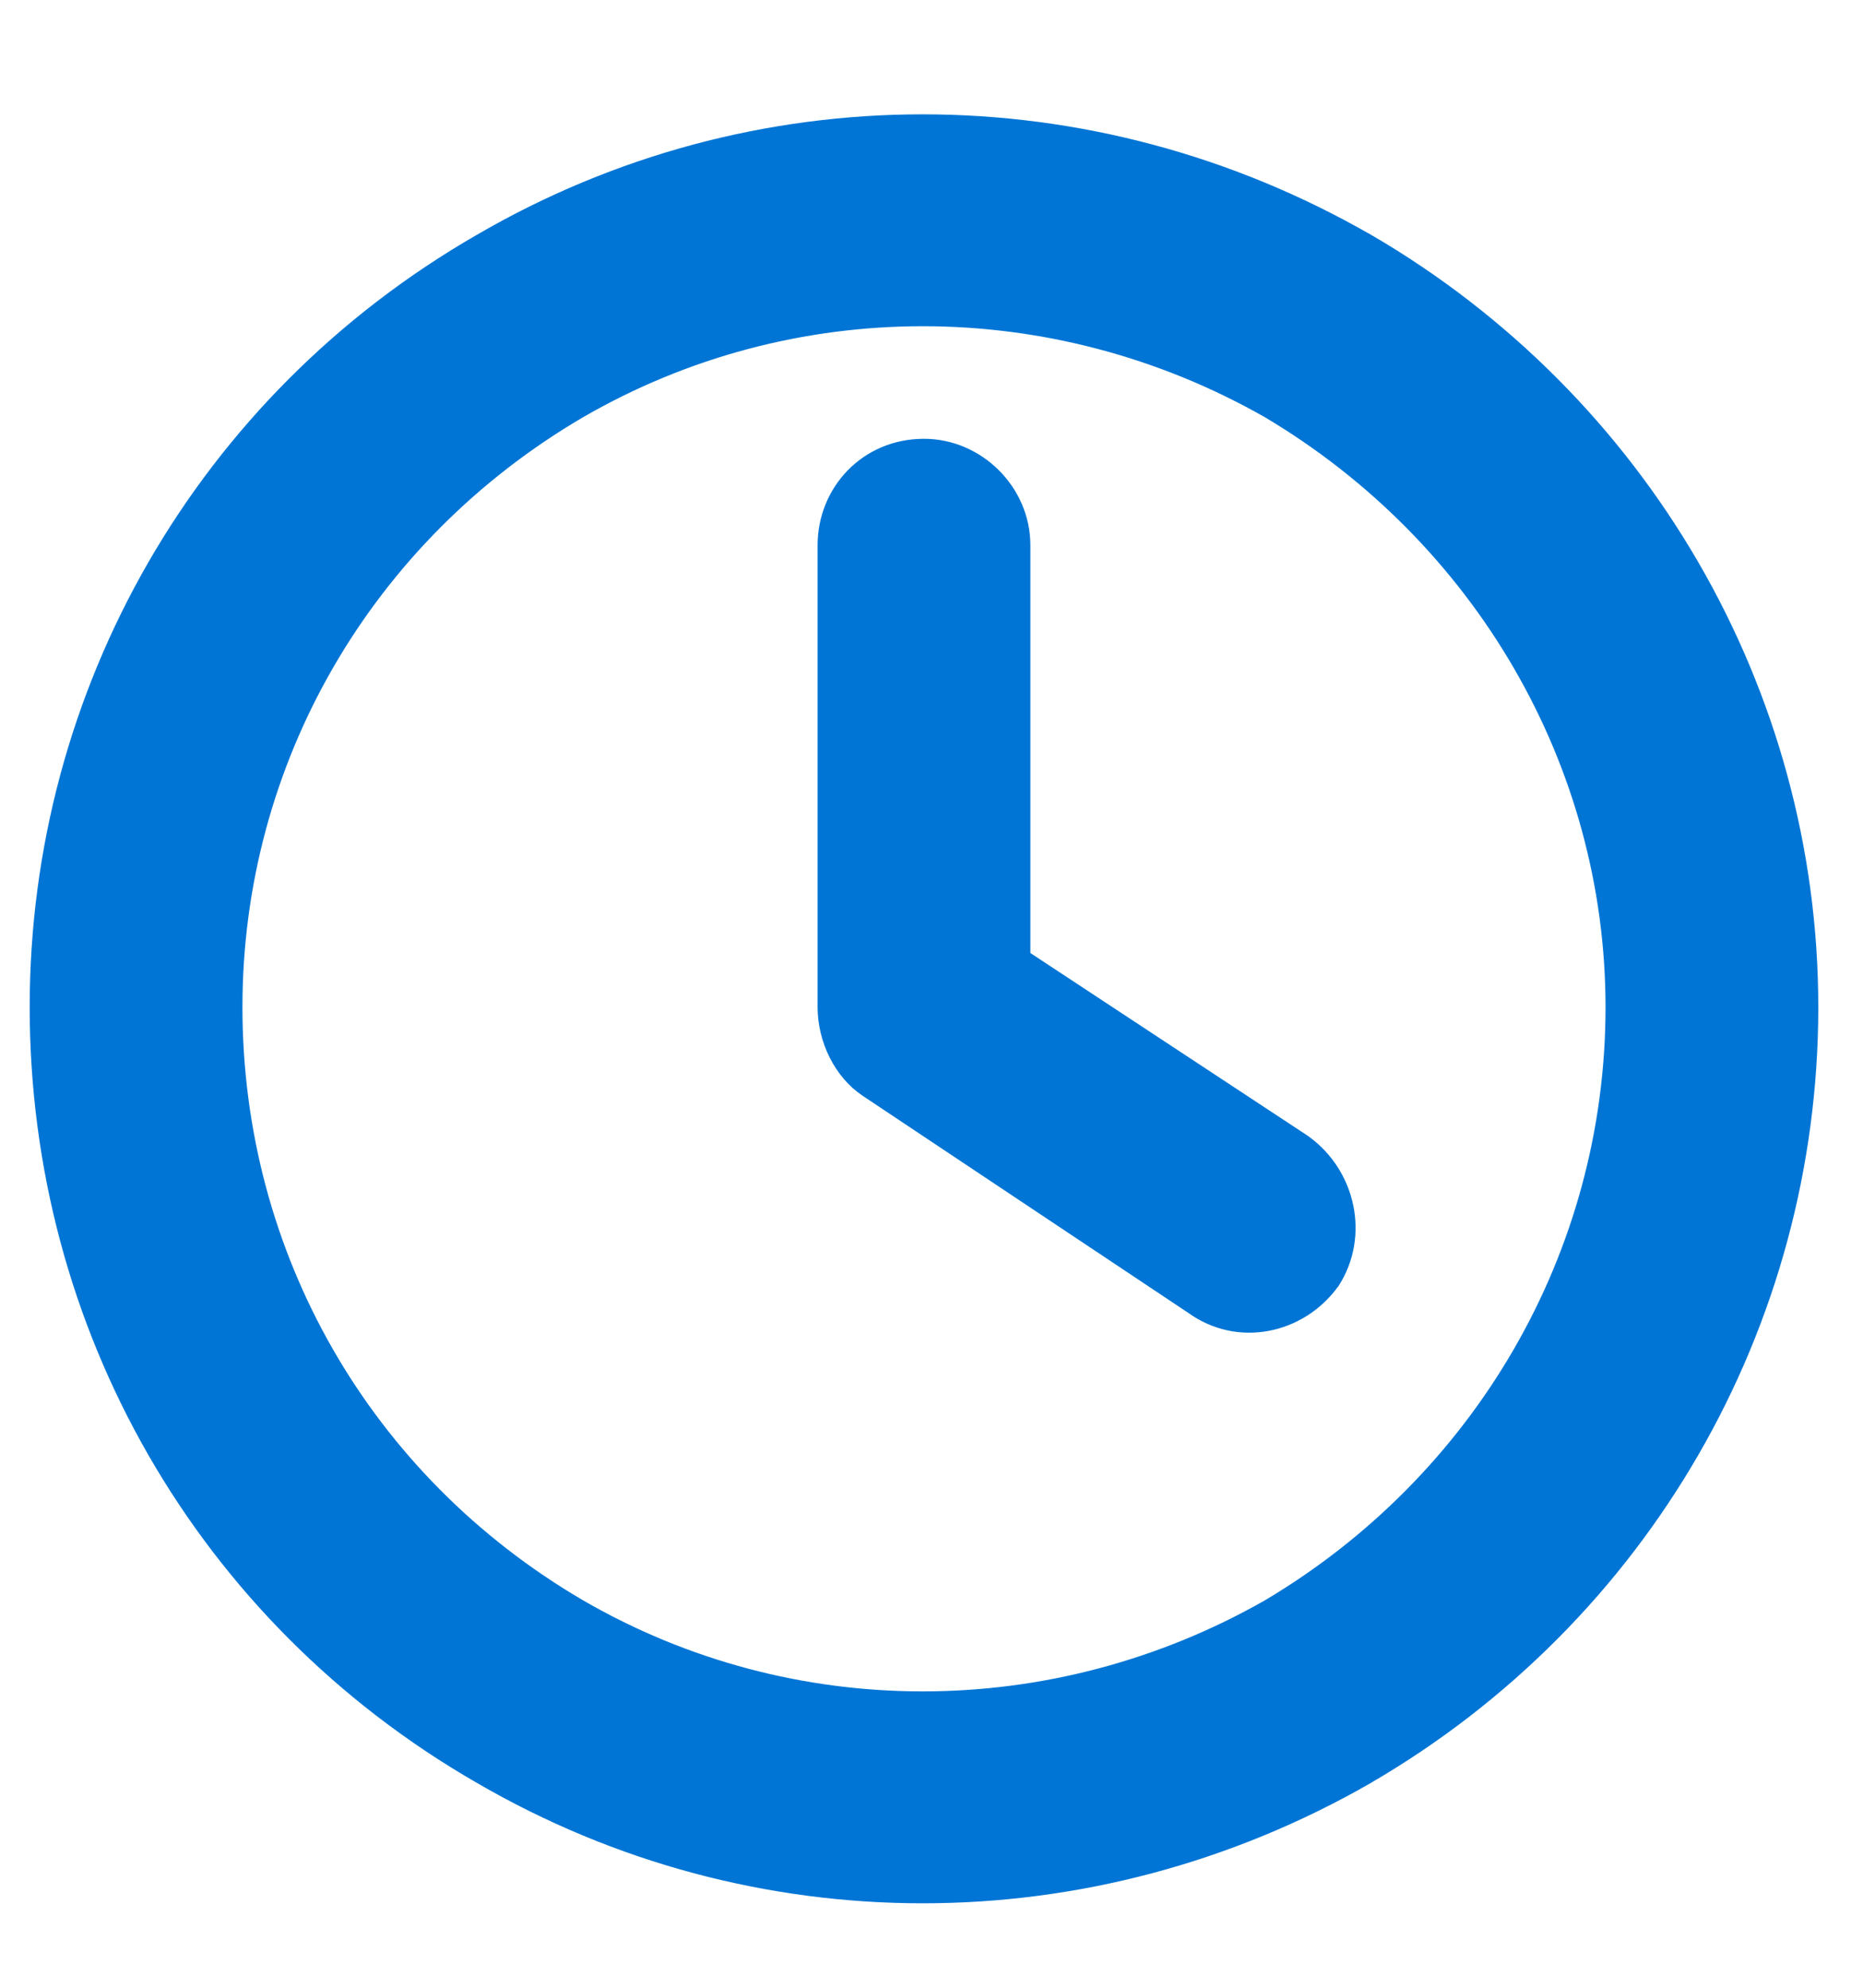 <svg width="15" height="16" viewBox="0 0 15 16" fill="none" xmlns="http://www.w3.org/2000/svg">
<path id="clock" d="M10.99 1.977L10.989 1.977C8.771 0.702 6.081 0.701 3.889 1.977C1.671 3.253 0.339 5.583 0.339 8.107C0.339 10.658 1.671 12.988 3.889 14.264C6.081 15.539 8.771 15.539 10.989 14.264L10.99 14.263C13.18 12.988 14.54 10.658 14.54 8.107C14.54 5.582 13.18 3.253 10.99 1.977ZM10.479 9.229L10.479 9.229L10.475 9.226L8.196 7.725V4.388C8.196 3.977 7.85 3.632 7.439 3.632C6.999 3.632 6.683 3.98 6.683 4.388V8.107C6.683 8.355 6.806 8.607 7.001 8.737L9.625 10.486C9.974 10.738 10.444 10.639 10.692 10.298L10.692 10.298L10.696 10.293C10.917 9.946 10.82 9.477 10.479 9.229ZM4.646 3.271C6.364 2.278 8.486 2.277 10.233 3.271C11.953 4.293 13.027 6.12 13.027 8.107C13.027 10.121 11.953 11.948 10.233 12.969C8.486 13.963 6.364 13.963 4.646 12.969C2.899 11.948 1.852 10.122 1.852 8.107C1.852 6.119 2.899 4.293 4.646 3.271Z" fill="#0075D5" stroke="#0075D5" stroke-width="0.2"/>
</svg>
